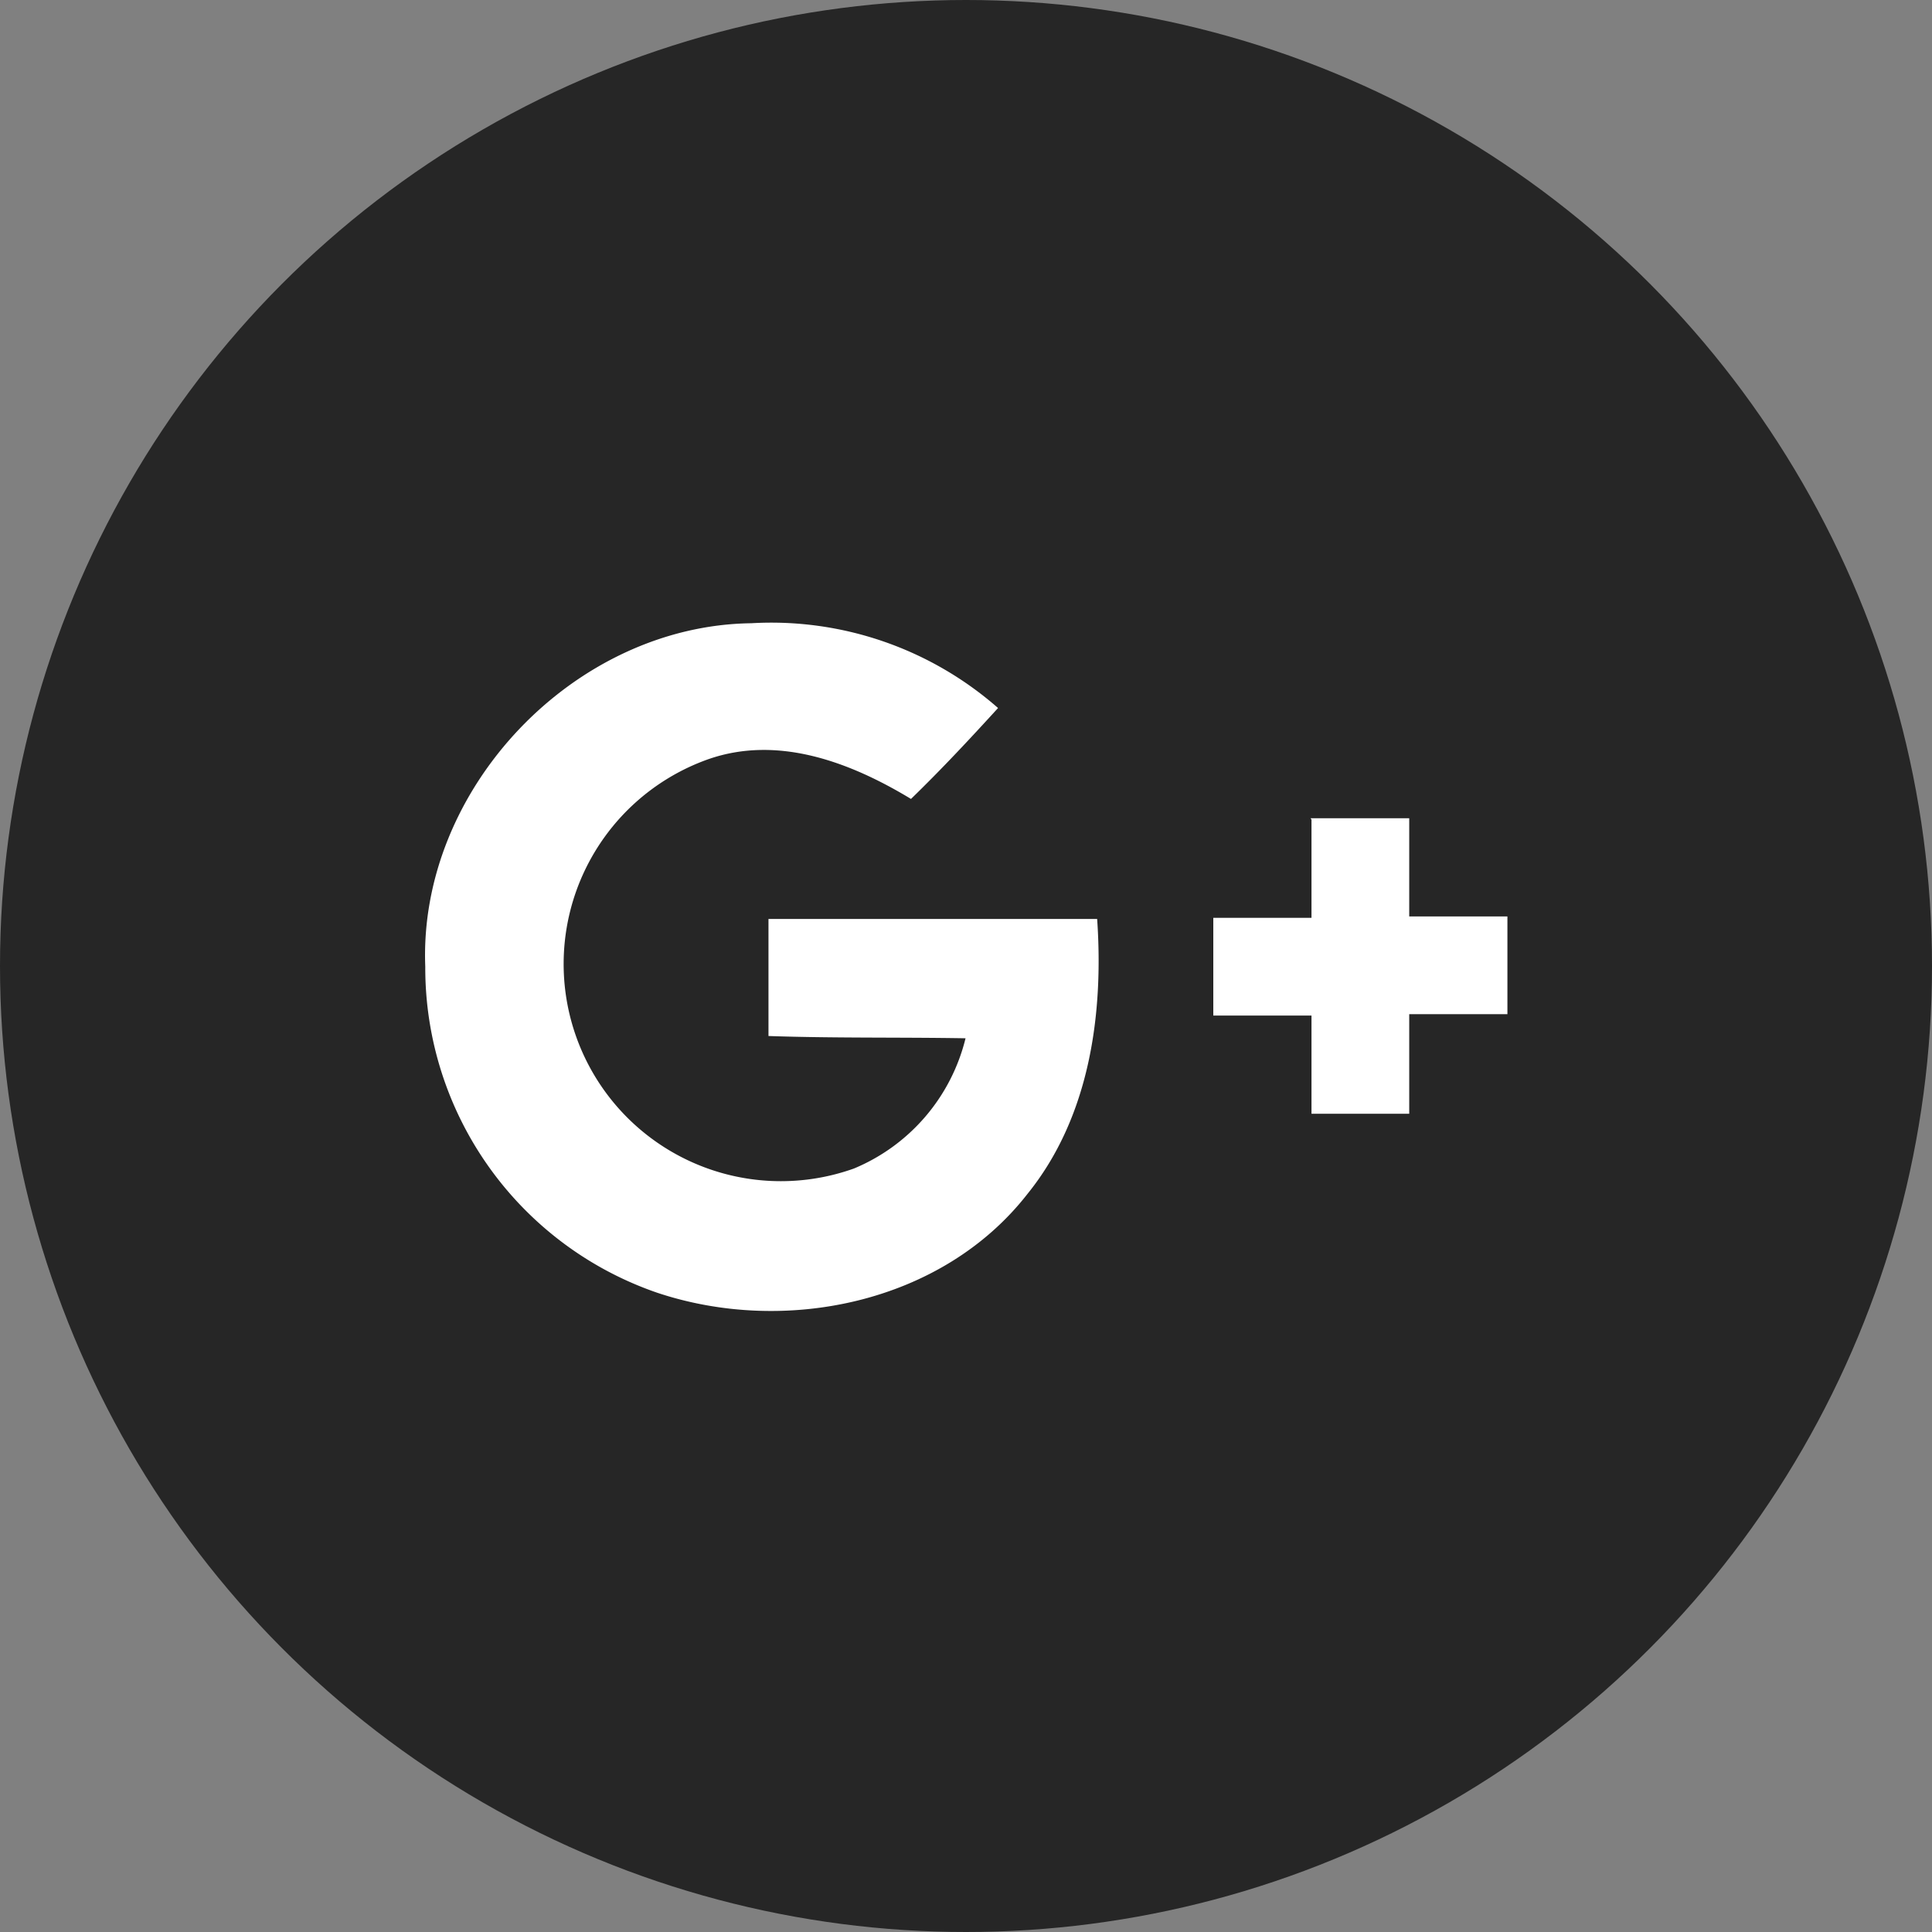 <svg xmlns="http://www.w3.org/2000/svg" viewBox="0 0 85 85"><rect x="0" y="0" width="85" height="85" fill="#808080" stroke="none"/><defs><style>.cls-1{fill:#262626;}.cls-2{fill:#fff;}</style></defs><title>Google+_2</title><g id="Circle_Black" data-name="Circle Black"><g id="Google_" data-name="Google+"><circle id="back" class="cls-1" cx="42.5" cy="42.5" r="42.5"/><g id="Google_2" data-name="Google+"><path class="cls-2" d="M18.71,42.52c-.3-7.8,6.53-15,14.34-15.1a15.12,15.12,0,0,1,10.86,3.73c-1.23,1.35-2.49,2.7-3.83,4-2.66-1.61-5.85-2.83-8.94-1.74a9.55,9.55,0,1,0,6.43,18,8.36,8.36,0,0,0,4.91-5.73c-2.89-.05-5.78,0-8.67-.1,0-1.72,0-3.43,0-5.15,4.81,0,9.64,0,14.46,0,.29,4.2-.33,8.71-3.06,12.09-3.75,4.82-10.67,6.24-16.31,4.35a15.12,15.12,0,0,1-10.19-14.3"/><path class="cls-2" d="M57.66,36H62l0,4.32,4.32,0v4.3l-4.32,0L62,49c-1.43,0-2.87,0-4.3,0,0-1.45,0-2.88,0-4.32l-4.32,0v-4.3l4.32,0c0-1.44,0-2.88,0-4.32"/></g></g></g></svg>